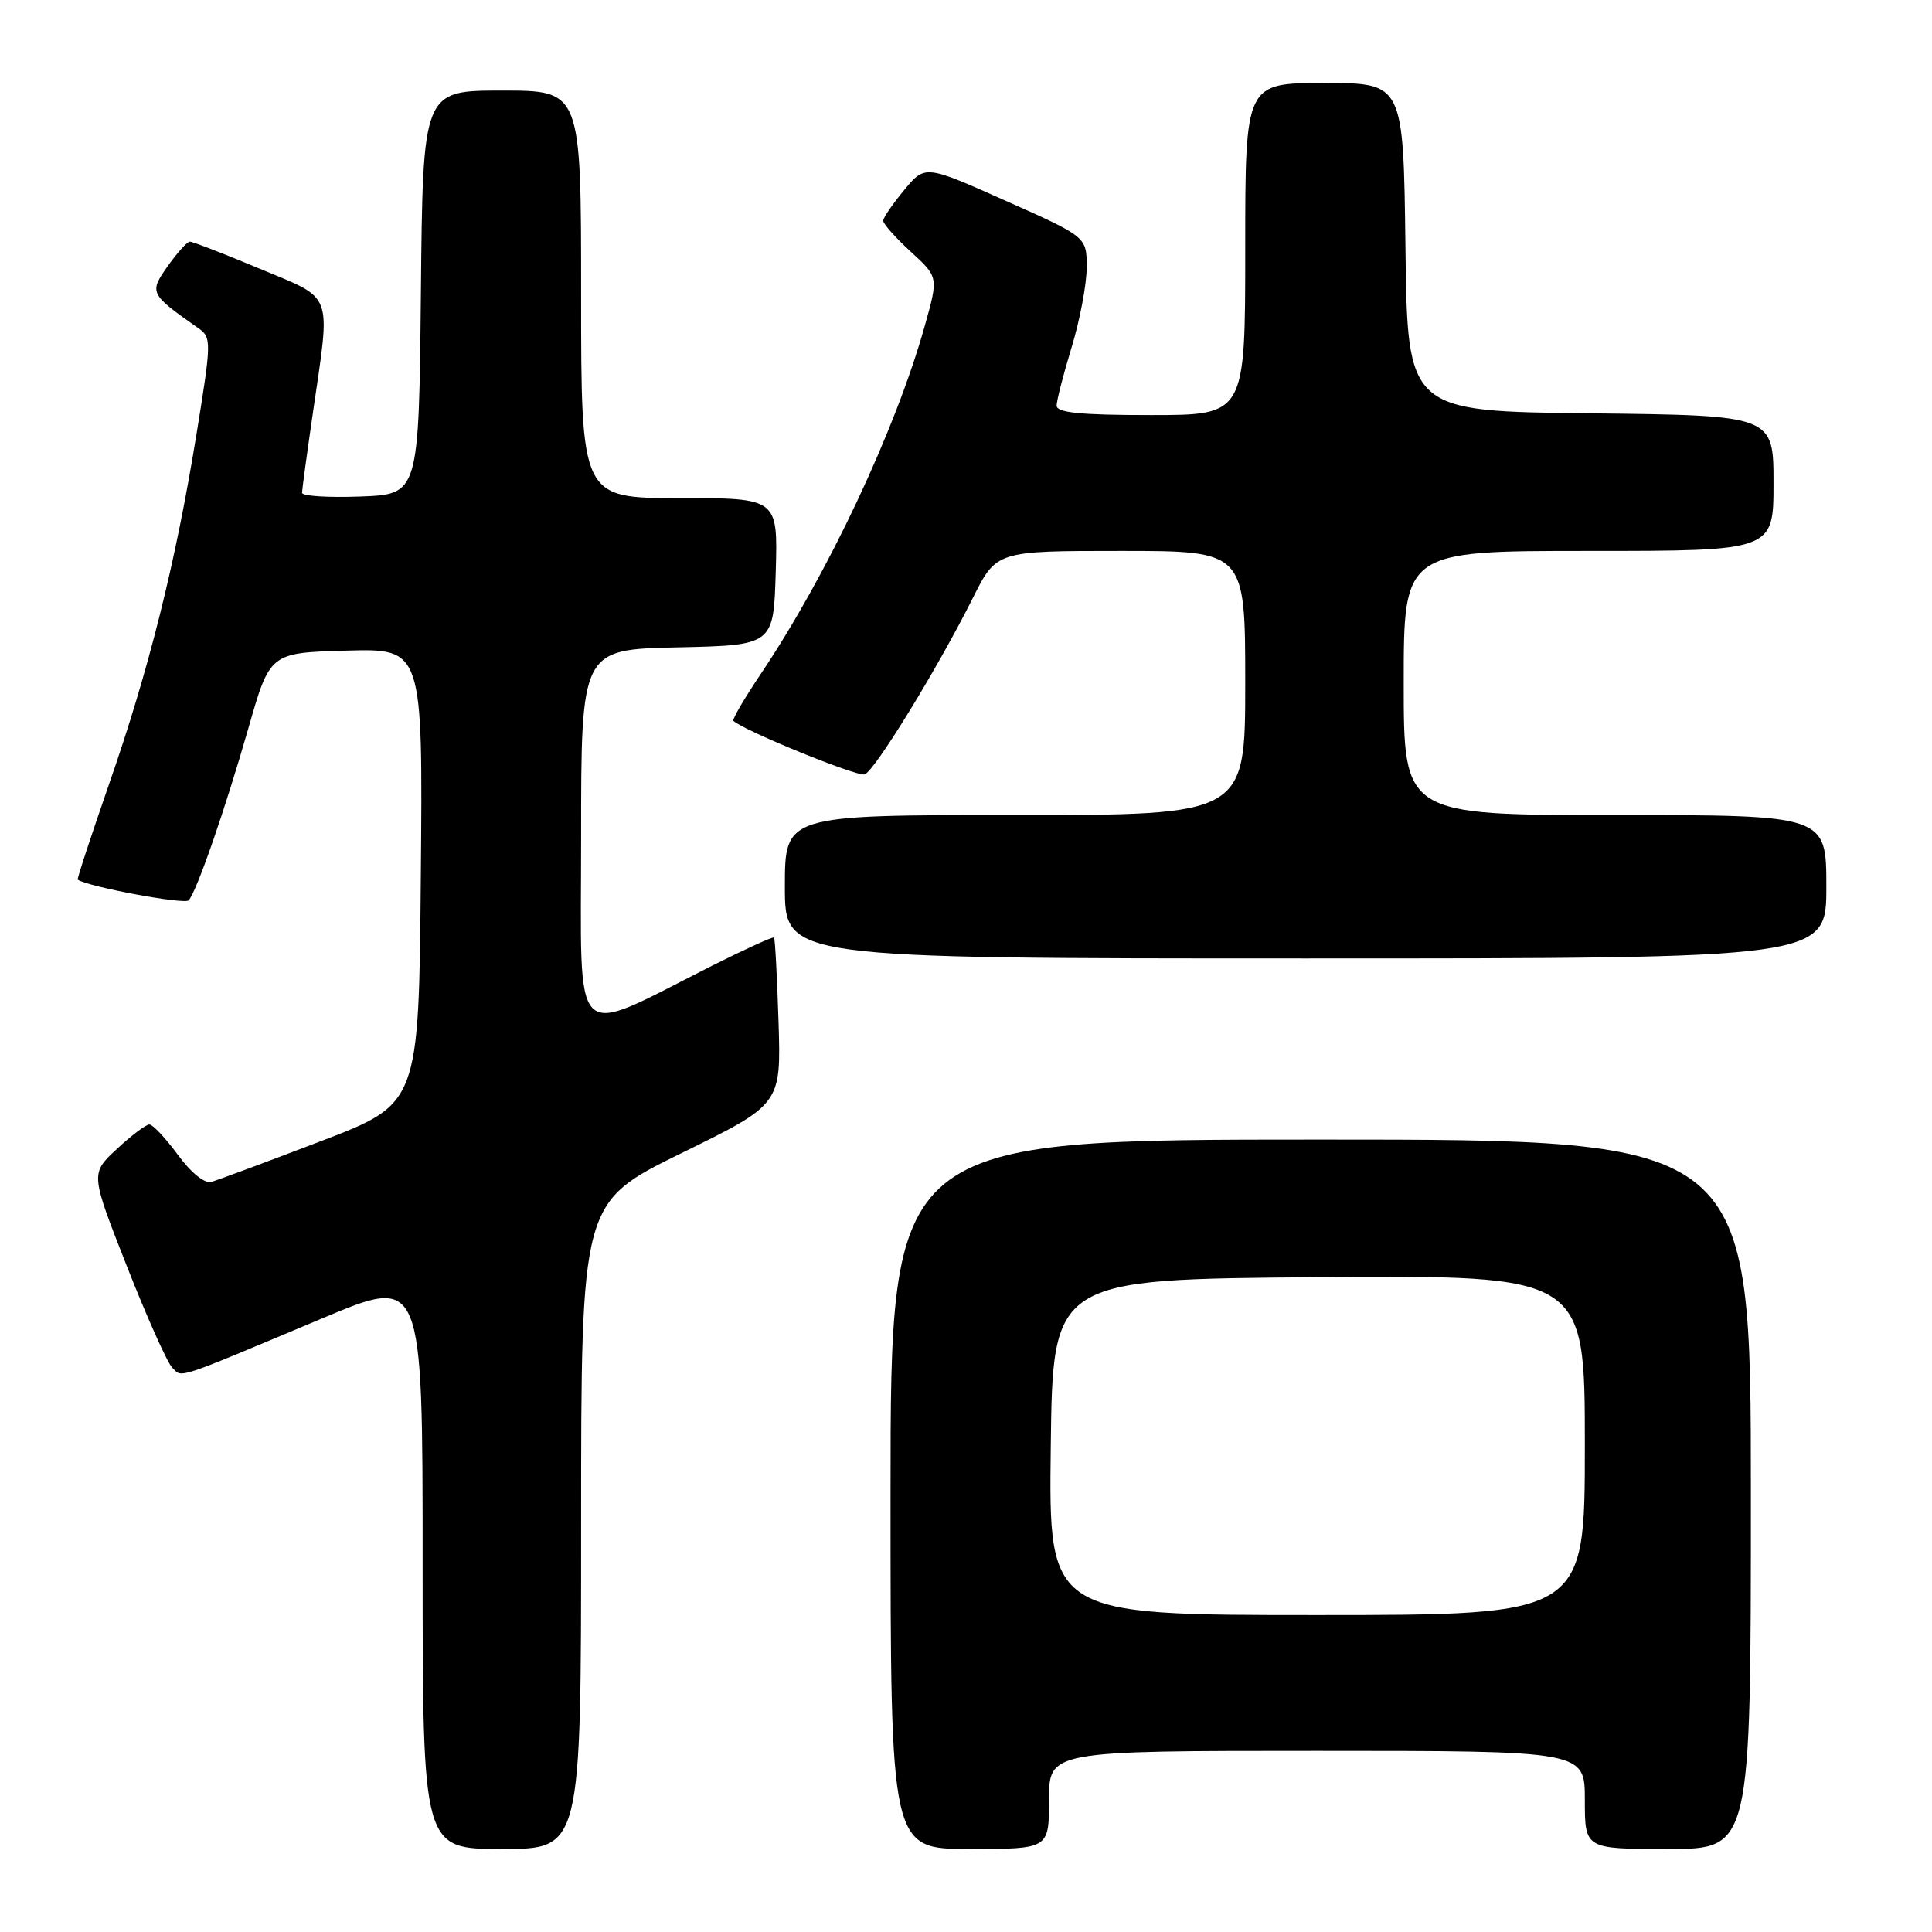 <?xml version="1.0" encoding="UTF-8" standalone="no"?>
<!DOCTYPE svg PUBLIC "-//W3C//DTD SVG 1.1//EN" "http://www.w3.org/Graphics/SVG/1.1/DTD/svg11.dtd" >
<svg xmlns="http://www.w3.org/2000/svg" xmlns:xlink="http://www.w3.org/1999/xlink" version="1.1" viewBox="0 0 256 256">
 <g >
 <path fill="currentColor"
d=" M 77.00 202.17 C 77.00 159.33 77.00 159.33 90.25 152.82 C 103.50 146.32 103.50 146.32 103.16 135.41 C 102.97 129.41 102.70 124.38 102.56 124.23 C 102.42 124.09 98.75 125.76 94.40 127.94 C 75.35 137.53 77.00 139.14 77.00 110.99 C 77.00 86.06 77.00 86.06 89.75 85.78 C 102.50 85.50 102.50 85.50 102.79 75.75 C 103.07 66.00 103.07 66.00 90.04 66.00 C 77.00 66.00 77.00 66.00 77.00 39.00 C 77.00 12.00 77.00 12.00 66.52 12.00 C 56.03 12.00 56.03 12.00 55.77 38.75 C 55.50 65.50 55.50 65.50 47.75 65.79 C 43.49 65.95 40.01 65.73 40.02 65.29 C 40.03 64.86 40.69 60.00 41.49 54.50 C 43.82 38.42 44.31 39.75 34.40 35.60 C 29.67 33.62 25.51 32.01 25.15 32.02 C 24.79 32.03 23.48 33.49 22.22 35.27 C 19.74 38.79 19.82 38.95 26.30 43.50 C 28.04 44.72 28.03 45.26 26.02 57.63 C 23.25 74.67 19.72 88.79 14.43 103.96 C 12.05 110.82 10.18 116.49 10.30 116.56 C 11.69 117.51 24.48 119.89 25.00 119.30 C 26.10 118.03 29.79 107.37 32.91 96.50 C 35.77 86.50 35.77 86.50 45.90 86.21 C 56.03 85.93 56.03 85.93 55.76 116.09 C 55.50 146.25 55.50 146.25 42.50 151.22 C 35.35 153.95 28.82 156.38 28.00 156.61 C 27.11 156.85 25.30 155.39 23.56 153.01 C 21.94 150.81 20.25 149.00 19.79 149.00 C 19.34 149.00 17.40 150.46 15.48 152.25 C 11.98 155.50 11.98 155.50 16.80 167.76 C 19.45 174.50 22.16 180.56 22.82 181.22 C 24.19 182.59 22.89 183.01 42.75 174.67 C 56.00 169.10 56.00 169.10 56.00 207.05 C 56.00 245.00 56.00 245.00 66.50 245.00 C 77.00 245.00 77.00 245.00 77.00 202.17 Z  M 139.00 238.50 C 139.00 232.00 139.00 232.00 174.50 232.00 C 210.00 232.00 210.00 232.00 210.00 238.50 C 210.00 245.00 210.00 245.00 221.00 245.00 C 232.00 245.00 232.00 245.00 232.00 198.00 C 232.00 151.00 232.00 151.00 175.00 151.00 C 118.00 151.00 118.00 151.00 118.00 198.00 C 118.00 245.00 118.00 245.00 128.50 245.00 C 139.00 245.00 139.00 245.00 139.00 238.50 Z  M 242.00 117.50 C 242.00 108.00 242.00 108.00 214.00 108.00 C 186.00 108.00 186.00 108.00 186.00 90.50 C 186.00 73.00 186.00 73.00 210.50 73.00 C 235.00 73.00 235.00 73.00 235.00 64.02 C 235.00 55.04 235.00 55.04 210.75 54.77 C 186.50 54.50 186.50 54.50 186.23 32.75 C 185.96 11.00 185.96 11.00 175.48 11.00 C 165.00 11.00 165.00 11.00 165.00 33.00 C 165.00 55.00 165.00 55.00 152.50 55.00 C 143.16 55.00 140.00 54.68 140.01 53.75 C 140.01 53.06 140.91 49.58 142.00 46.00 C 143.09 42.42 143.99 37.67 143.99 35.44 C 144.00 31.39 144.00 31.39 133.29 26.62 C 122.58 21.84 122.58 21.84 119.82 25.17 C 118.30 27.00 117.04 28.83 117.03 29.24 C 117.01 29.64 118.65 31.49 120.67 33.34 C 124.35 36.71 124.35 36.71 122.56 43.10 C 118.68 56.98 109.66 76.12 100.78 89.34 C 98.62 92.56 97.00 95.33 97.18 95.51 C 98.47 96.78 113.64 102.97 114.58 102.61 C 115.95 102.08 124.26 88.52 128.90 79.25 C 132.03 73.00 132.03 73.00 148.51 73.00 C 165.00 73.00 165.00 73.00 165.00 90.50 C 165.00 108.00 165.00 108.00 134.50 108.00 C 104.00 108.00 104.00 108.00 104.00 117.50 C 104.00 127.00 104.00 127.00 173.00 127.00 C 242.00 127.00 242.00 127.00 242.00 117.50 Z  M 139.23 191.75 C 139.50 169.50 139.50 169.50 174.75 169.24 C 210.00 168.97 210.00 168.97 210.00 191.49 C 210.00 214.00 210.00 214.00 174.48 214.00 C 138.96 214.00 138.96 214.00 139.23 191.75 Z "/>
</g>
</svg>